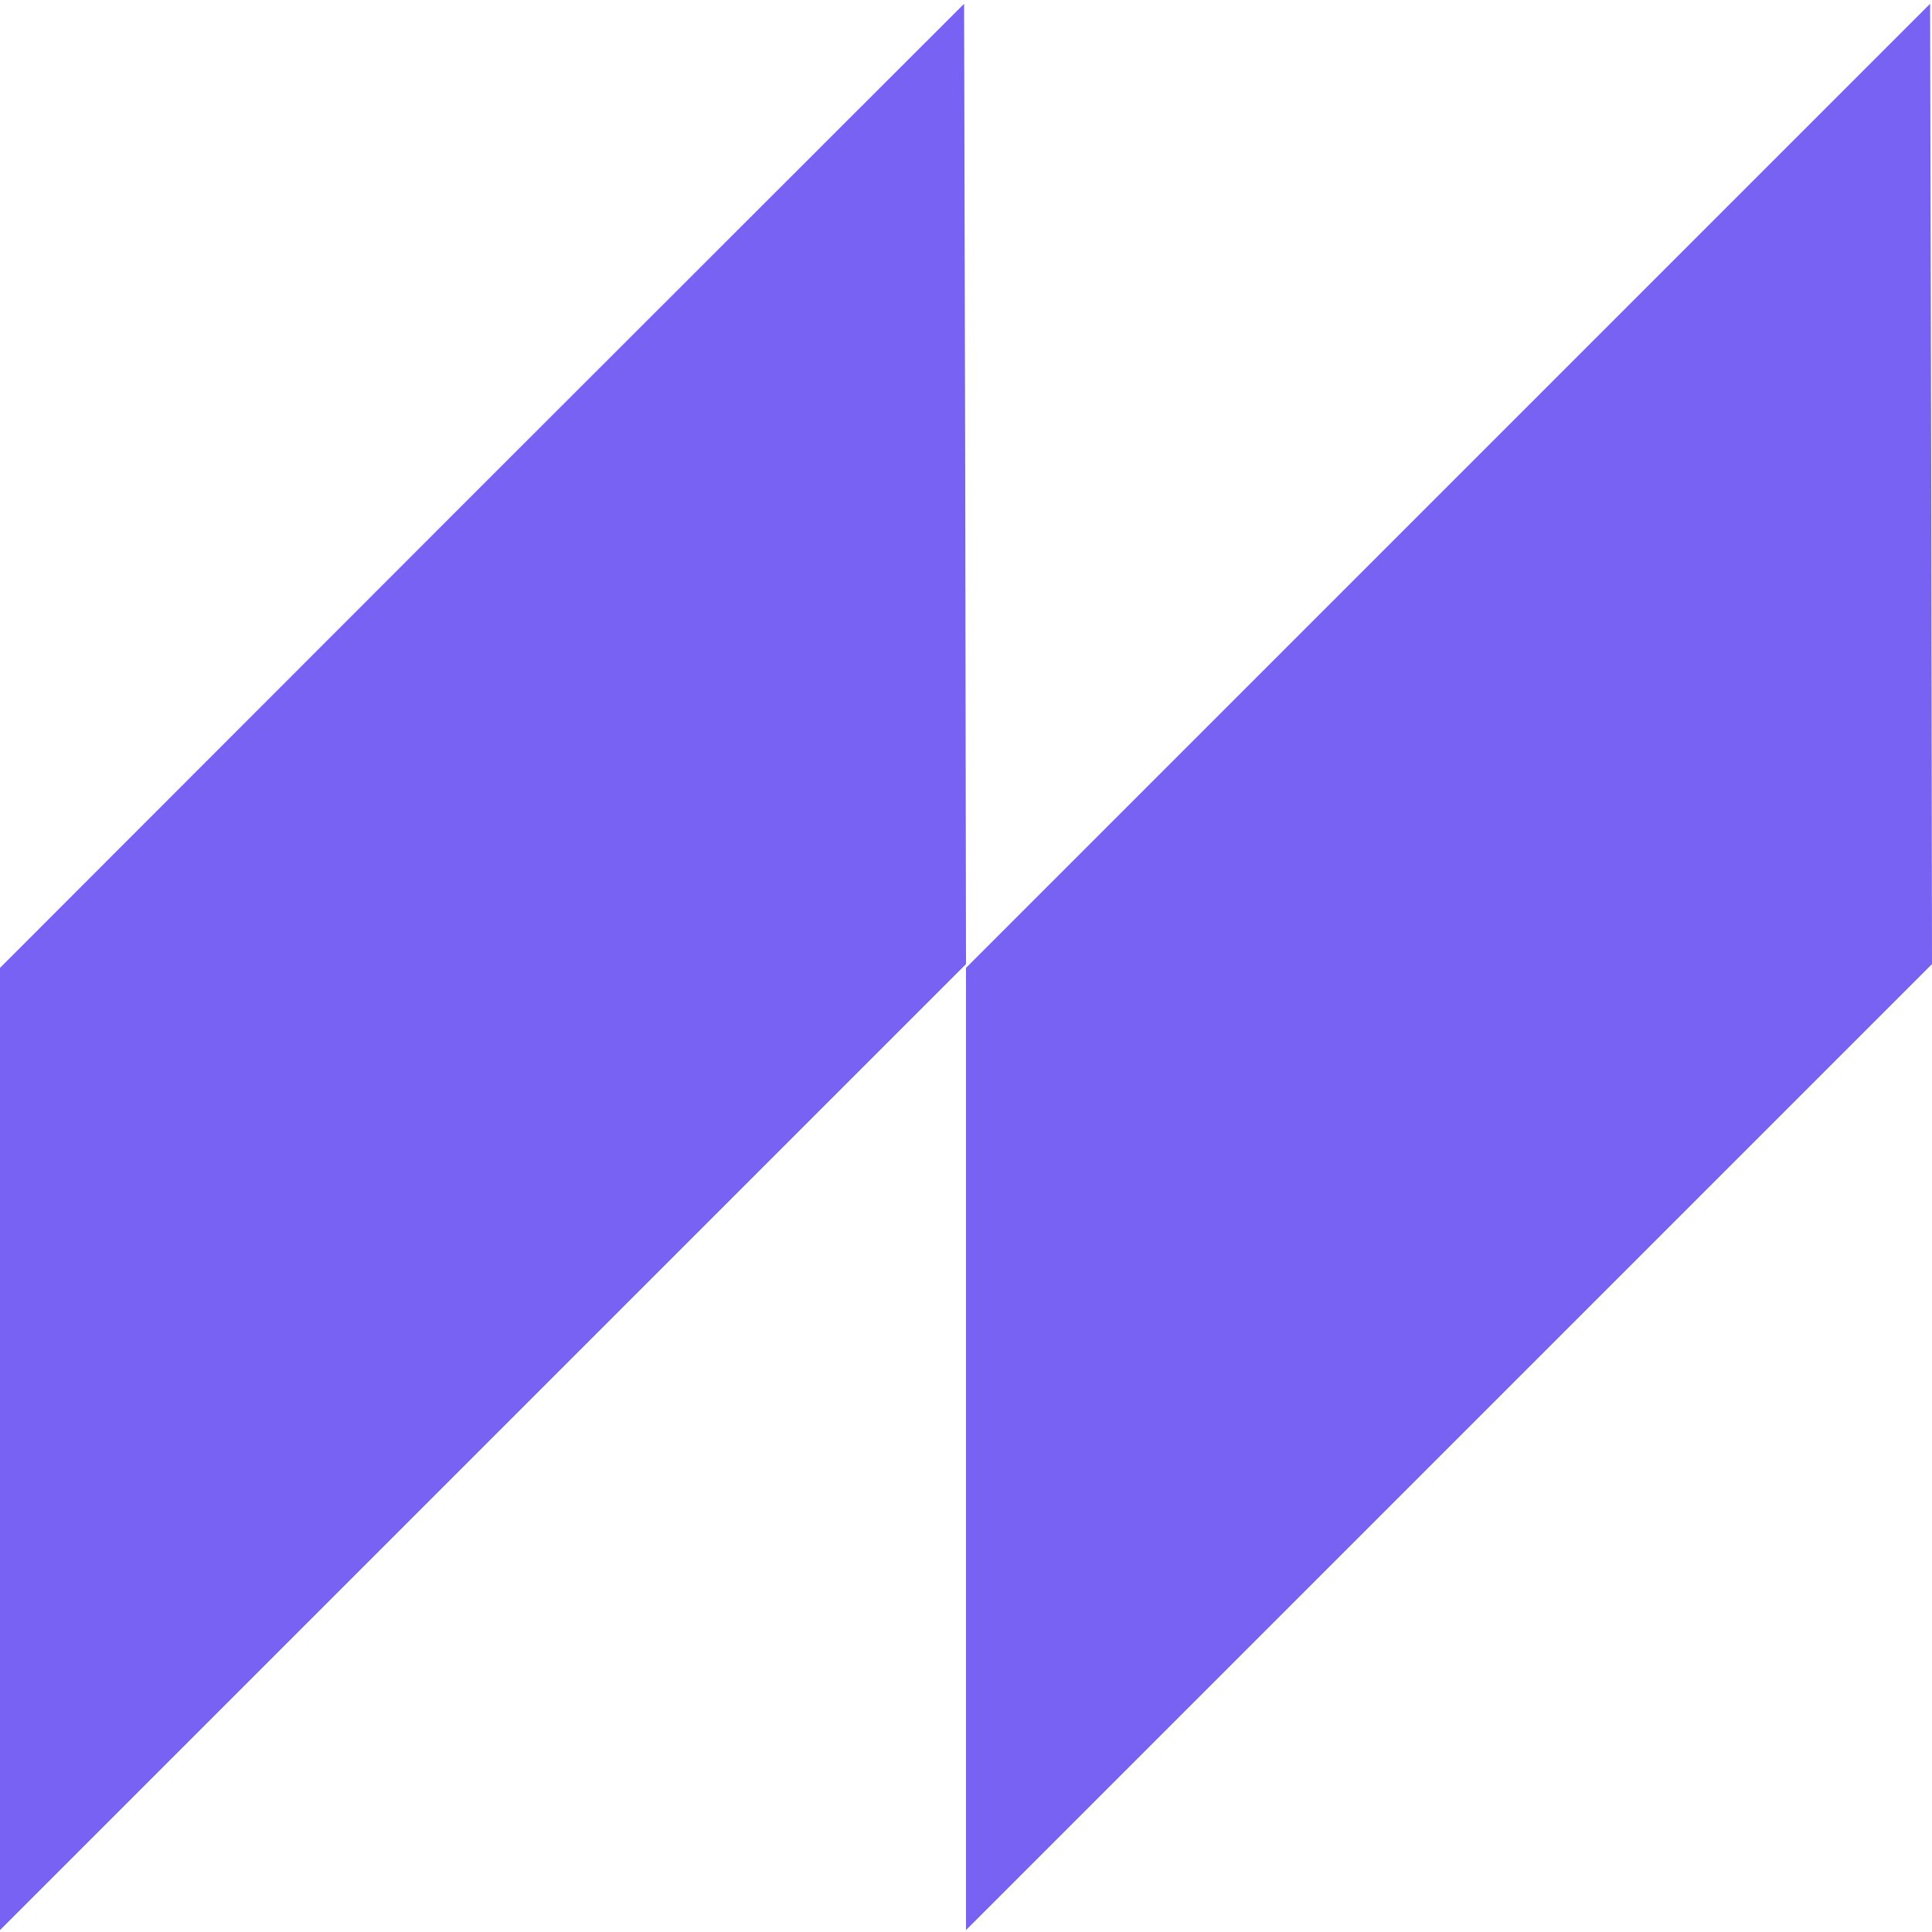 <?xml version="1.0" standalone="no"?>
<!DOCTYPE svg PUBLIC "-//W3C//DTD SVG 20010904//EN"
"http://www.w3.org/TR/2001/REC-SVG-20010904/DTD/svg10.dtd">
<svg version="1.0" xmlns="http://www.w3.org/2000/svg"
width="32pt" height="32pt" viewBox="0 0 512 512"
preserveAspectRatio="xMidYMid meet">
<g transform="translate(0,512) scale(0.1,-0.1)"
fill="#7762F3" stroke="none">
<path d="M1277 3833 l-1277 -1278 0 -1275 0 -1275 1280 1280 1280 1280 -2
1273 -3 1272 -1278 -1277z"/>
<path d="M3838 3833 l-1278 -1278 0 -1275 0 -1275 1280 1280 1280 1280 -2
1273-3 1272-1277 -1277z"/>
</g>
</svg>
